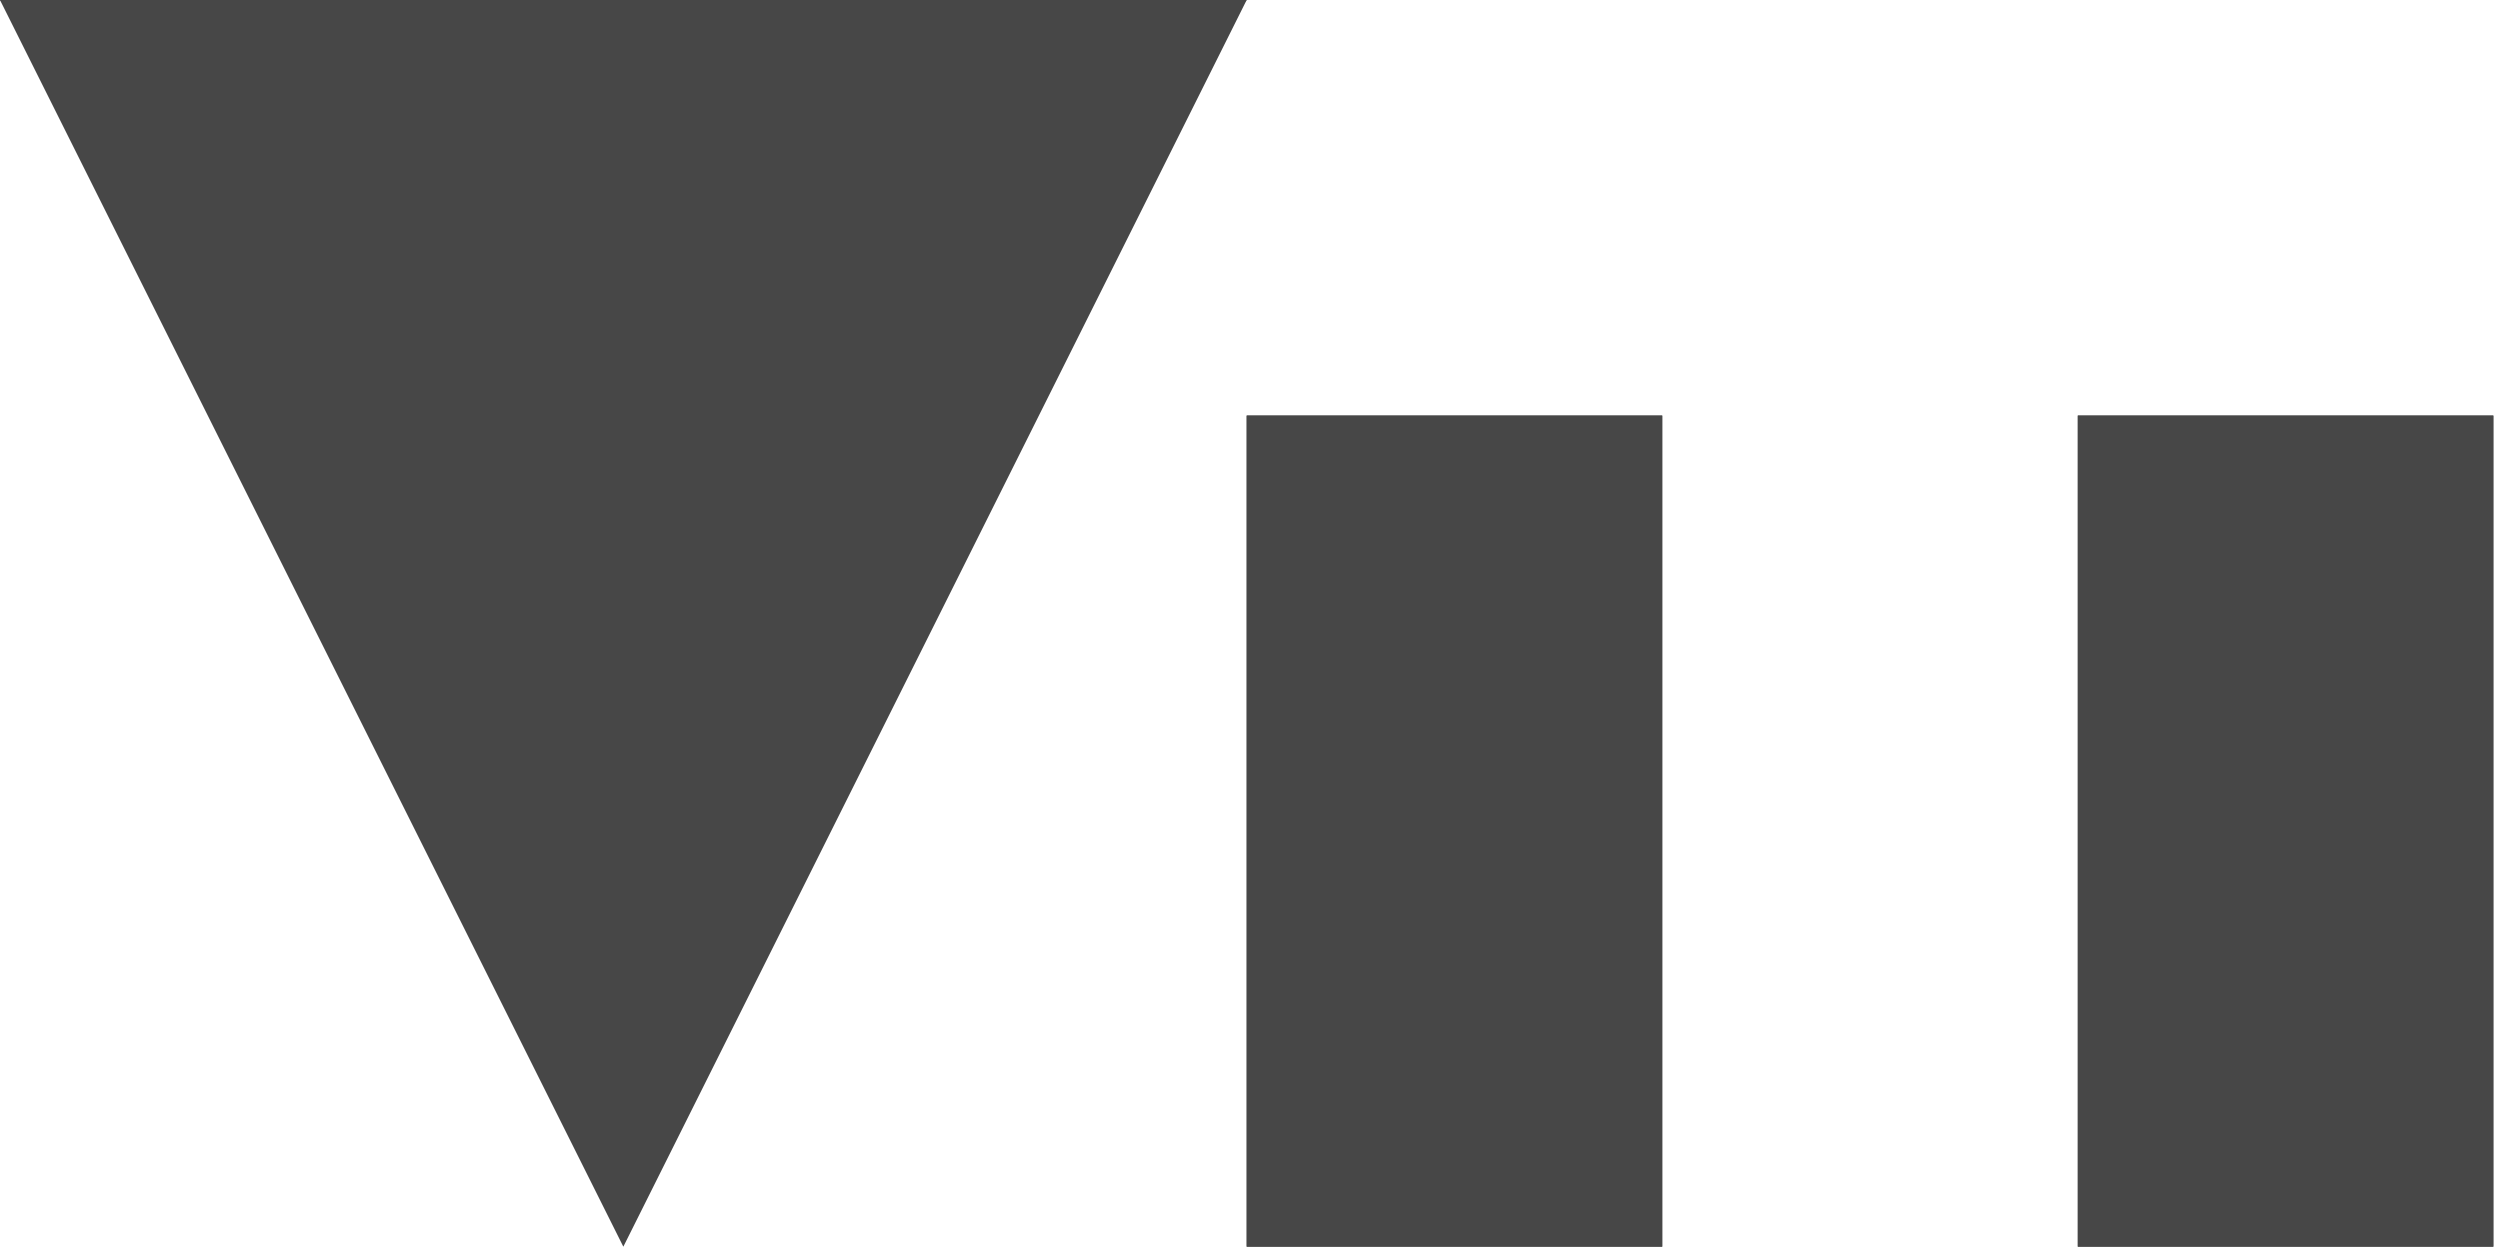 <?xml version="1.0" encoding="UTF-8" standalone="no"?><!DOCTYPE svg PUBLIC "-//W3C//DTD SVG 1.1//EN"
        "http://www.w3.org/Graphics/SVG/1.1/DTD/svg11.dtd">
<svg width="100%" height="100%" viewBox="0 0 188 94" version="1.1" xmlns="http://www.w3.org/2000/svg"
     xmlns:xlink="http://www.w3.org/1999/xlink" xml:space="preserve" xmlns:serif="http://www.serif.com/"
     style="fill-rule:evenodd;clip-rule:evenodd;stroke-linejoin:round;stroke-miterlimit:2;"><g id="MT"><path d="M187.5,93.75l-31.25,0l0,-62.5l31.25,0l0,62.5Zm-93.75,-62.5l31.25,0l0,62.5l-31.25,0l0,-62.5Z" style="fill:#474747;"/><path
        d="M46.875,53.125l46.875,-53.125l-93.75,0l46.875,53.125Z" style="fill:#474747;"/><g id="MT1" serif:id="MT"><path d="M187.5,93.75l-31.25,0l0,-62.5l31.25,0l0,62.5Zm-93.75,-62.5l31.25,0l0,62.5l-31.25,0l0,-62.5Z" style="fill:#474747;"/>
    <path d="M46.875,93.75l46.875,-93.75l-93.75,0l46.875,93.75Z" style="fill:#474747;"/></g></g></svg>
